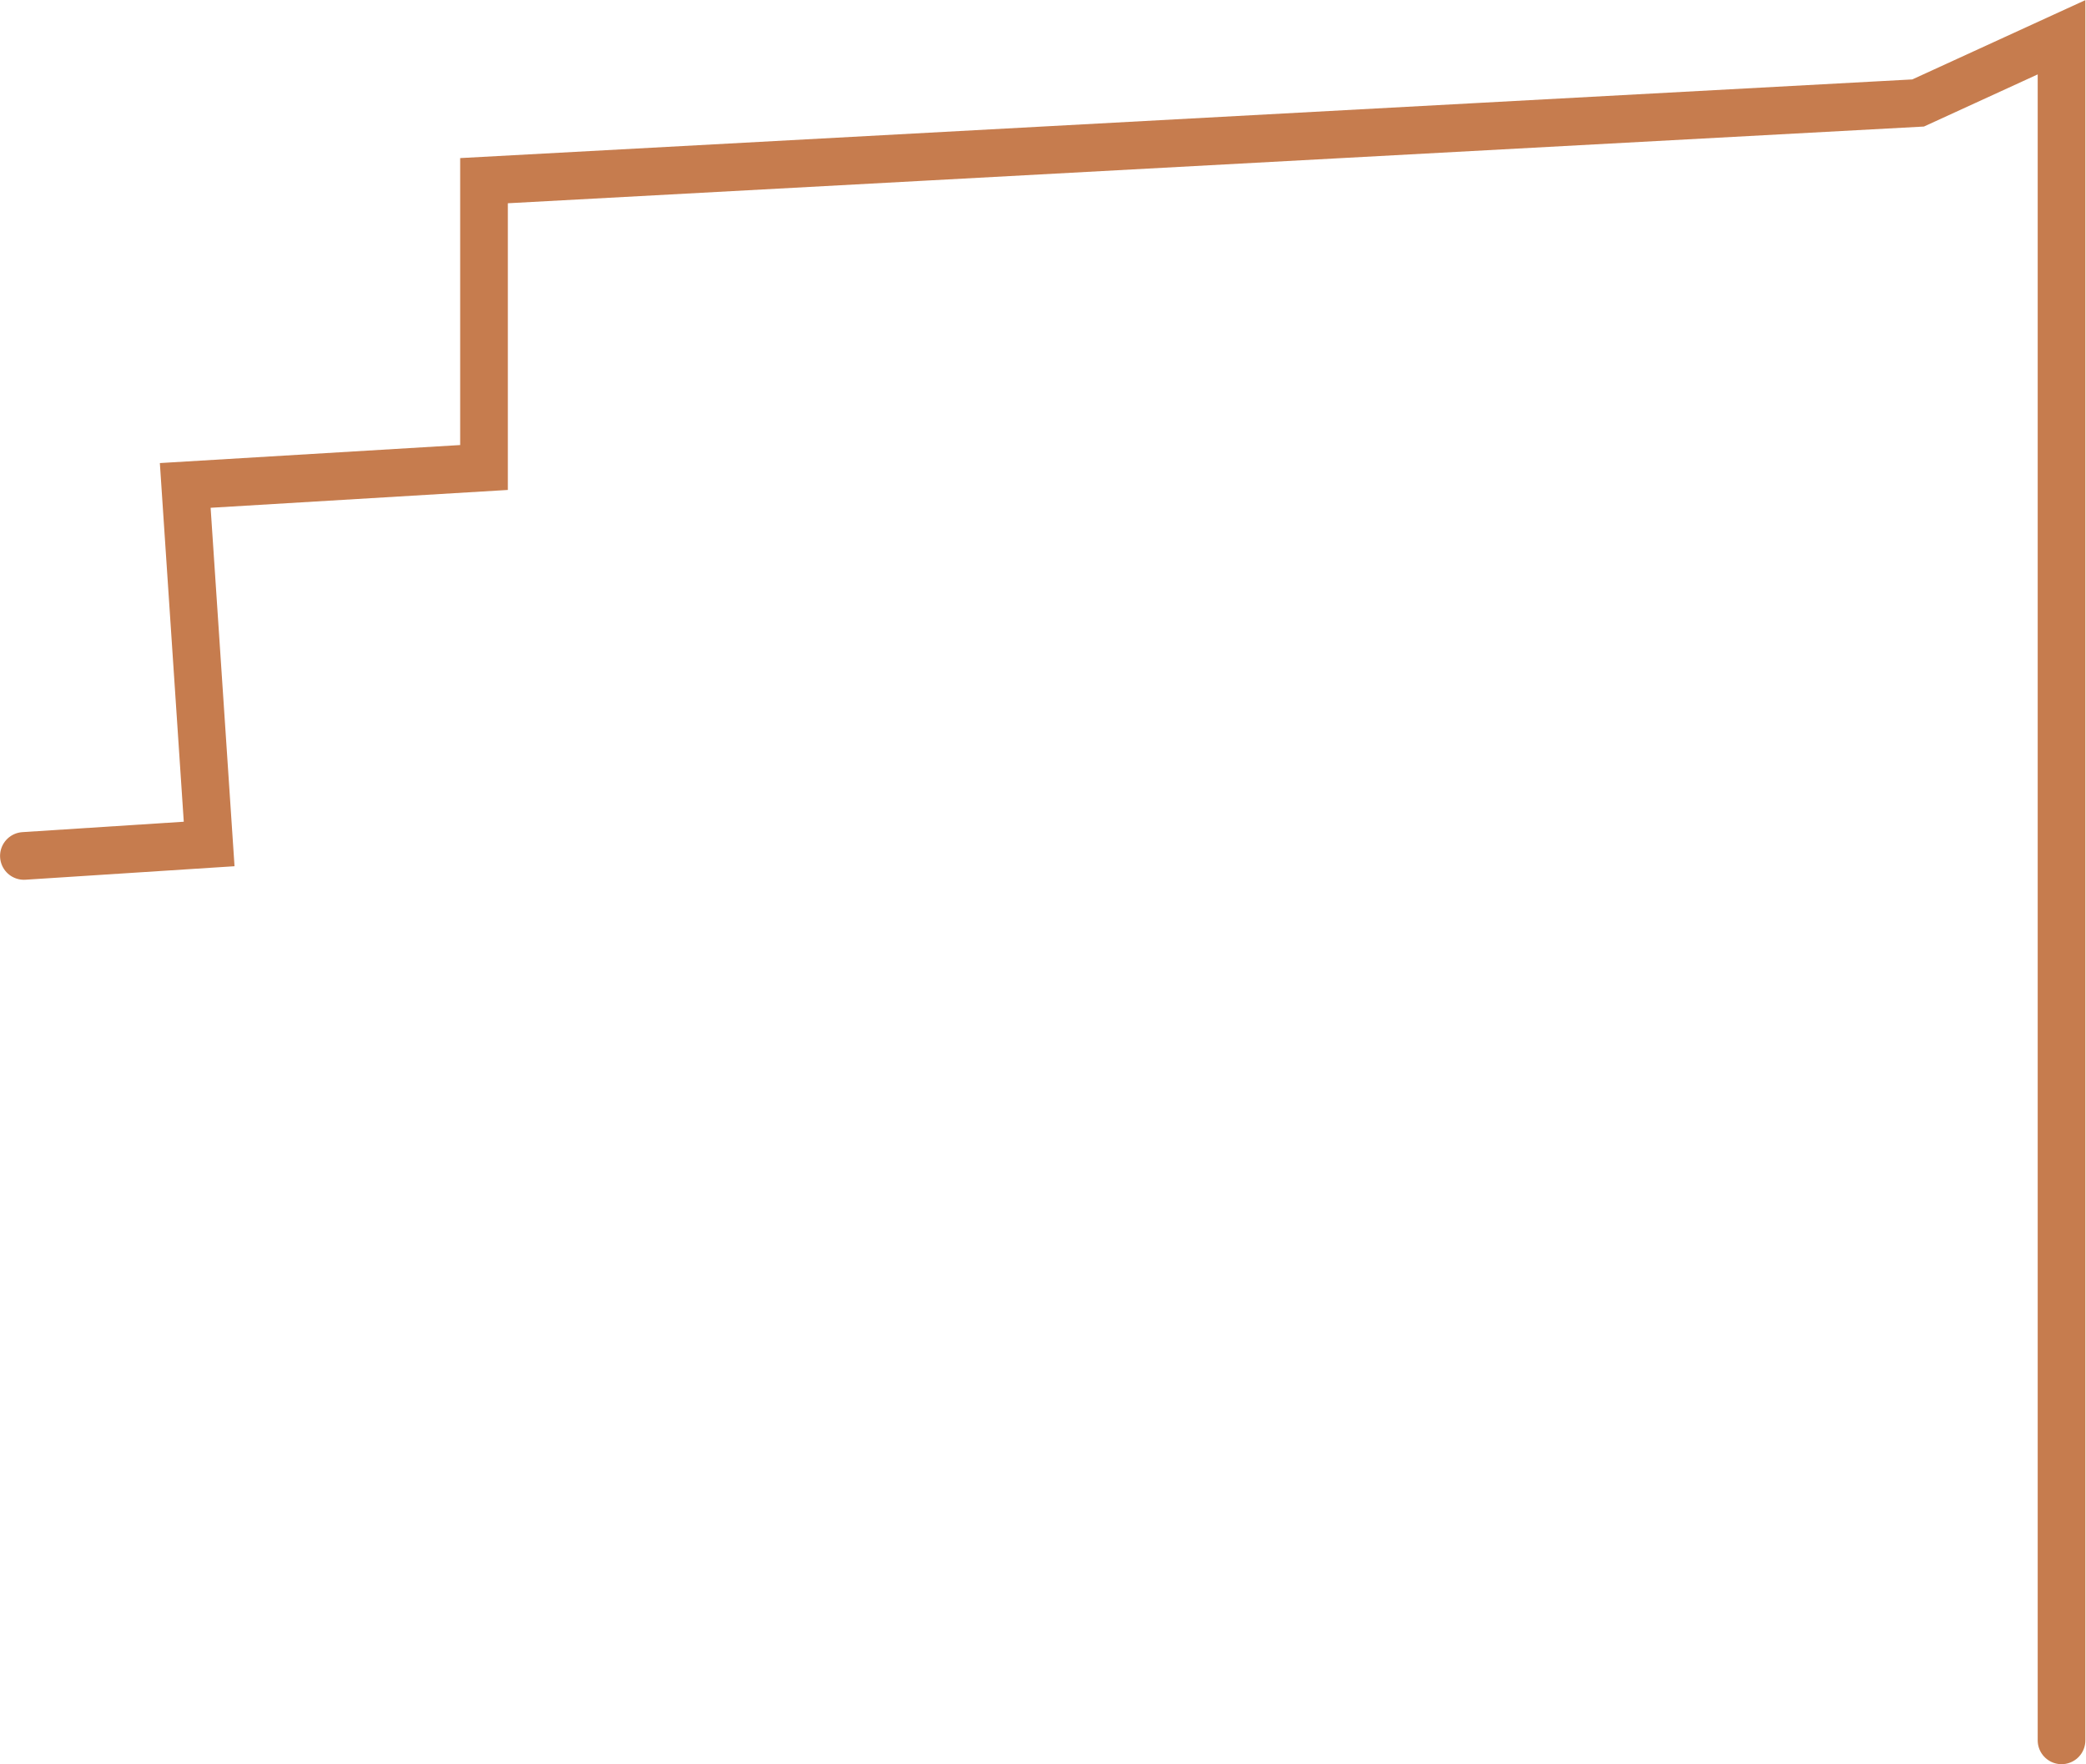 <svg width="175" height="148" viewBox="0 0 175 148" fill="none" xmlns="http://www.w3.org/2000/svg">
<path d="M172.948 145.995V3.125L160.917 8.639L40.605 15.156V39.218L15.54 40.722L17.546 70.8L2.005 71.803" stroke="#C67C4E" stroke-width="4" stroke-linecap="round"/>
</svg>

